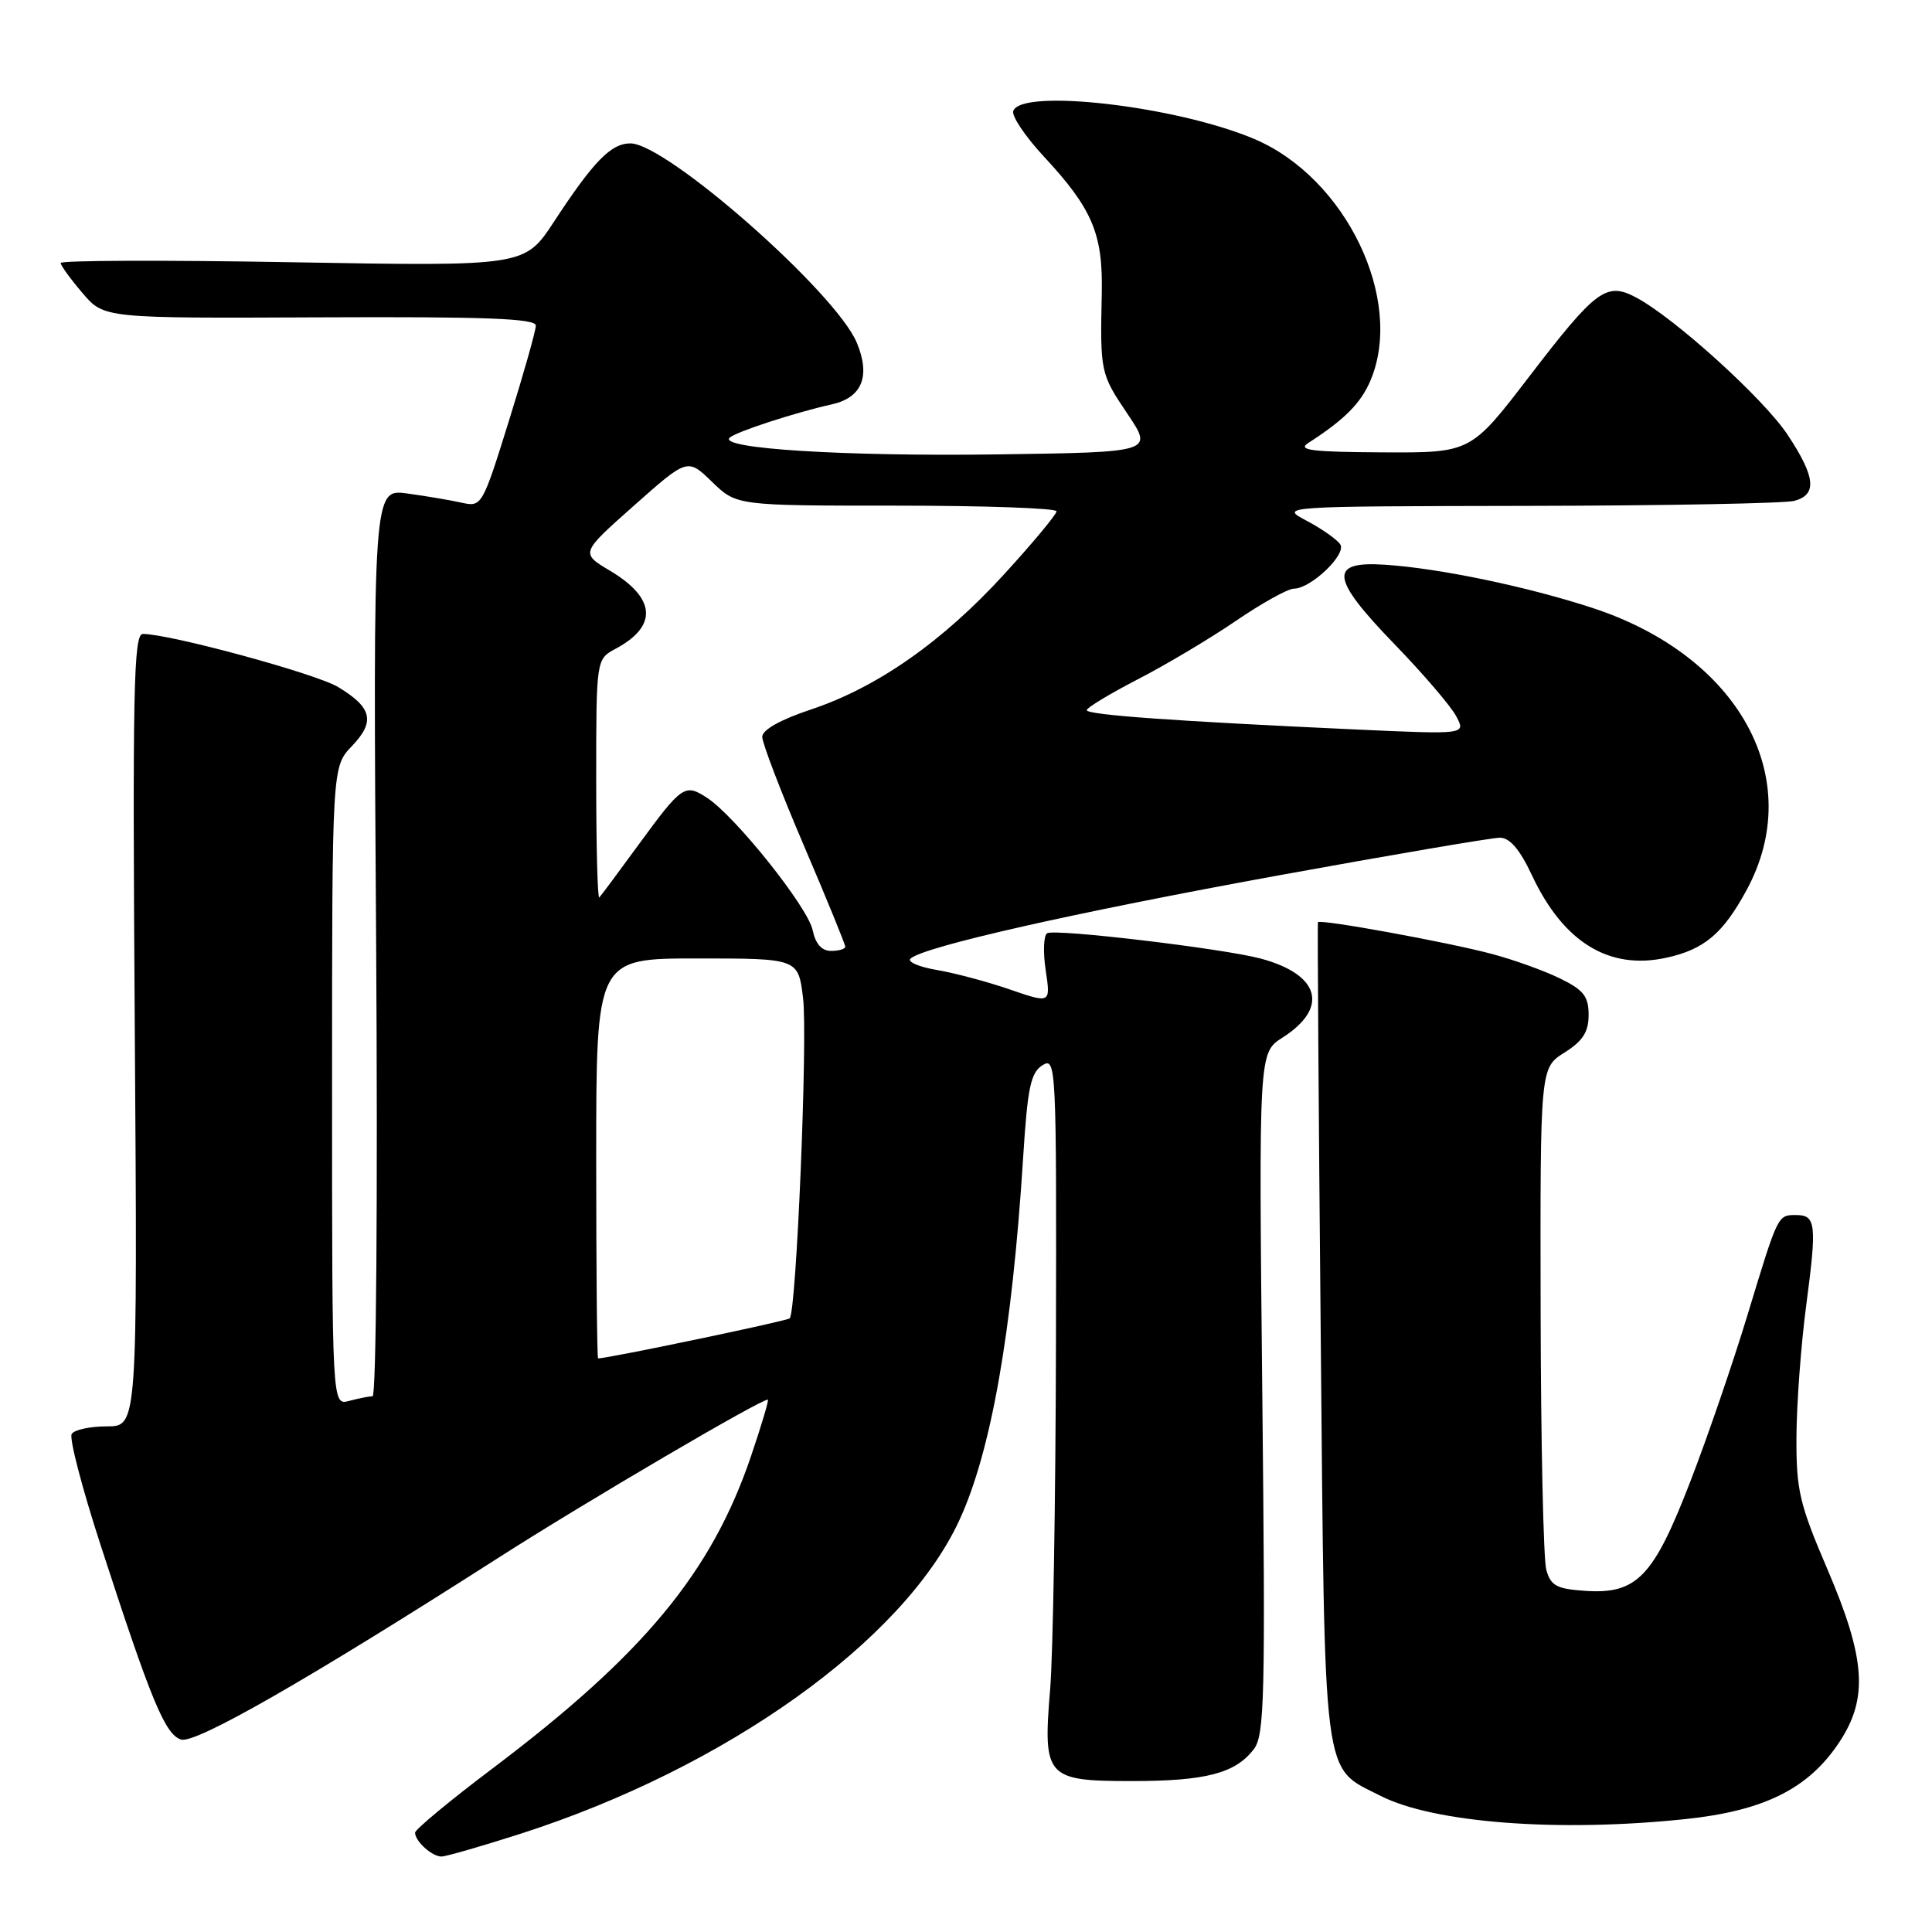 <?xml version="1.0" encoding="UTF-8" standalone="no"?>
<!DOCTYPE svg PUBLIC "-//W3C//DTD SVG 1.1//EN" "http://www.w3.org/Graphics/SVG/1.1/DTD/svg11.dtd" >
<svg xmlns="http://www.w3.org/2000/svg" xmlns:xlink="http://www.w3.org/1999/xlink" version="1.1" viewBox="0 0 256 256">
 <g >
 <path fill="currentColor"
d=" M 69.04 242.96 C 96.19 234.23 119.68 217.46 127.09 201.50 C 131.32 192.39 134.11 176.56 135.57 153.41 C 136.15 144.13 136.57 142.13 138.13 141.15 C 139.94 140.02 140.00 141.11 139.92 177.74 C 139.88 198.51 139.53 219.26 139.15 223.85 C 138.18 235.52 138.61 236.00 149.99 236.00 C 159.75 236.00 163.67 234.98 166.12 231.80 C 167.57 229.92 167.68 225.07 167.26 184.60 C 166.79 139.50 166.79 139.50 169.92 137.50 C 176.14 133.54 174.92 129.12 167.03 127.01 C 162.02 125.68 139.76 123.03 138.75 123.66 C 138.28 123.94 138.20 126.16 138.56 128.57 C 139.22 132.97 139.22 132.97 133.81 131.11 C 130.83 130.08 126.46 128.92 124.10 128.52 C 121.74 128.12 120.19 127.44 120.65 127.02 C 122.37 125.44 142.25 120.95 169.16 116.04 C 184.38 113.27 197.69 111.00 198.74 111.00 C 200.06 111.00 201.38 112.55 202.98 115.96 C 207.14 124.84 213.19 128.57 220.77 126.91 C 225.80 125.82 228.29 123.73 231.41 117.98 C 239.43 103.26 230.53 86.95 211.00 80.55 C 202.38 77.73 190.73 75.30 183.52 74.83 C 176.02 74.33 176.29 76.58 184.75 85.33 C 188.57 89.27 192.26 93.58 192.96 94.91 C 194.24 97.32 194.24 97.32 179.87 96.67 C 155.83 95.57 144.00 94.73 144.00 94.10 C 144.01 93.77 147.04 91.94 150.75 90.02 C 154.46 88.11 160.32 84.62 163.76 82.27 C 167.20 79.92 170.66 78.00 171.45 78.00 C 173.68 78.00 178.42 73.49 177.60 72.15 C 177.20 71.51 175.21 70.11 173.19 69.03 C 169.50 67.09 169.50 67.09 202.50 67.03 C 220.65 67.00 236.51 66.70 237.75 66.37 C 240.81 65.55 240.58 63.21 236.86 57.60 C 233.68 52.80 221.79 42.04 216.74 39.39 C 212.84 37.34 211.47 38.36 202.58 49.96 C 194.88 60.00 194.88 60.00 183.19 59.94 C 173.76 59.89 171.86 59.65 173.36 58.69 C 178.16 55.61 180.35 53.40 181.62 50.36 C 186.09 39.67 178.31 23.55 166.21 18.42 C 155.92 14.05 135.26 11.66 134.26 14.72 C 134.04 15.38 135.85 18.08 138.30 20.72 C 144.75 27.67 146.15 30.97 145.99 38.83 C 145.77 49.32 145.81 49.52 149.41 54.86 C 152.81 59.92 152.81 59.92 132.16 60.21 C 111.86 60.49 95.09 59.44 96.69 57.99 C 97.53 57.21 105.51 54.62 110.22 53.58 C 114.23 52.69 115.38 49.85 113.53 45.41 C 110.74 38.73 88.32 19.00 83.53 19.00 C 80.96 19.00 78.65 21.37 73.39 29.40 C 69.52 35.29 69.52 35.29 38.76 34.75 C 21.84 34.45 8.02 34.50 8.04 34.85 C 8.06 35.21 9.37 37.00 10.94 38.84 C 13.79 42.18 13.79 42.18 42.40 42.05 C 64.30 41.95 71.00 42.20 71.00 43.14 C 71.00 43.81 69.39 49.50 67.43 55.78 C 63.92 67.05 63.83 67.20 61.18 66.61 C 59.71 66.28 56.46 65.73 53.97 65.39 C 49.43 64.77 49.43 64.77 49.84 124.89 C 50.06 158.65 49.86 185.01 49.37 185.01 C 48.89 185.02 47.49 185.30 46.25 185.63 C 44.00 186.23 44.00 186.23 44.00 143.92 C 44.00 101.61 44.00 101.61 46.63 98.86 C 49.74 95.61 49.32 93.77 44.83 91.05 C 41.94 89.28 22.51 84.00 18.93 84.00 C 17.70 84.00 17.55 91.48 17.86 136.50 C 18.22 189.00 18.22 189.00 14.17 189.00 C 11.94 189.00 9.84 189.45 9.50 190.01 C 9.15 190.56 10.88 197.20 13.34 204.76 C 20.03 225.37 21.88 229.83 23.99 230.50 C 25.90 231.10 40.82 222.55 66.00 206.44 C 77.68 198.96 101.30 185.11 101.75 185.47 C 101.88 185.57 100.87 188.96 99.50 192.99 C 94.27 208.38 85.28 219.23 65.25 234.34 C 59.61 238.59 55.00 242.42 55.00 242.84 C 55.00 243.97 57.24 246.00 58.49 246.00 C 59.09 246.00 63.84 244.63 69.04 242.96 Z  M 223.32 241.04 C 233.78 239.94 239.64 237.01 243.71 230.86 C 247.58 225.02 247.22 219.80 242.12 207.88 C 238.43 199.27 238.00 197.42 238.04 190.38 C 238.06 186.05 238.64 178.18 239.34 172.91 C 240.76 162.16 240.62 161.00 237.98 161.00 C 235.55 161.00 235.61 160.88 231.57 174.19 C 229.66 180.49 226.25 190.44 223.98 196.30 C 219.10 208.95 216.90 211.24 210.10 210.80 C 206.25 210.54 205.48 210.13 204.89 208.00 C 204.51 206.62 204.17 191.10 204.14 173.50 C 204.08 141.50 204.08 141.50 207.29 139.48 C 209.73 137.94 210.50 136.75 210.50 134.48 C 210.50 132.02 209.83 131.17 206.71 129.65 C 204.63 128.63 200.58 127.17 197.71 126.41 C 191.84 124.84 174.84 121.74 174.63 122.20 C 174.56 122.36 174.72 146.82 175.00 176.55 C 175.56 237.08 175.16 234.00 182.91 237.95 C 189.96 241.55 206.48 242.81 223.32 241.04 Z  M 79.00 153.50 C 79.00 127.00 79.00 127.00 92.38 127.00 C 105.77 127.00 105.77 127.00 106.41 132.25 C 107.04 137.48 105.53 173.80 104.64 174.69 C 104.29 175.04 80.68 179.97 79.25 180.00 C 79.11 180.00 79.00 168.07 79.00 153.50 Z  M 107.68 123.25 C 107.06 120.22 97.46 108.19 93.71 105.73 C 90.75 103.79 90.38 104.04 84.56 112.00 C 81.95 115.58 79.63 118.69 79.41 118.92 C 79.18 119.15 79.00 112.13 79.00 103.34 C 79.00 87.34 79.00 87.34 81.58 85.96 C 87.18 82.96 86.92 79.26 80.84 75.63 C 76.91 73.29 76.91 73.29 84.00 67.00 C 91.10 60.70 91.10 60.70 94.35 63.85 C 97.60 67.00 97.60 67.00 118.80 67.00 C 130.46 67.00 140.00 67.34 140.00 67.75 C 139.99 68.16 136.89 71.90 133.10 76.04 C 124.91 85.02 116.23 91.09 107.43 94.02 C 103.39 95.37 101.00 96.71 101.00 97.64 C 101.00 98.45 103.47 104.92 106.50 112.00 C 109.53 119.08 112.00 125.13 112.00 125.44 C 112.00 125.75 111.16 126.00 110.12 126.00 C 108.88 126.00 108.06 125.07 107.68 123.25 Z "/>
</g>
</svg>